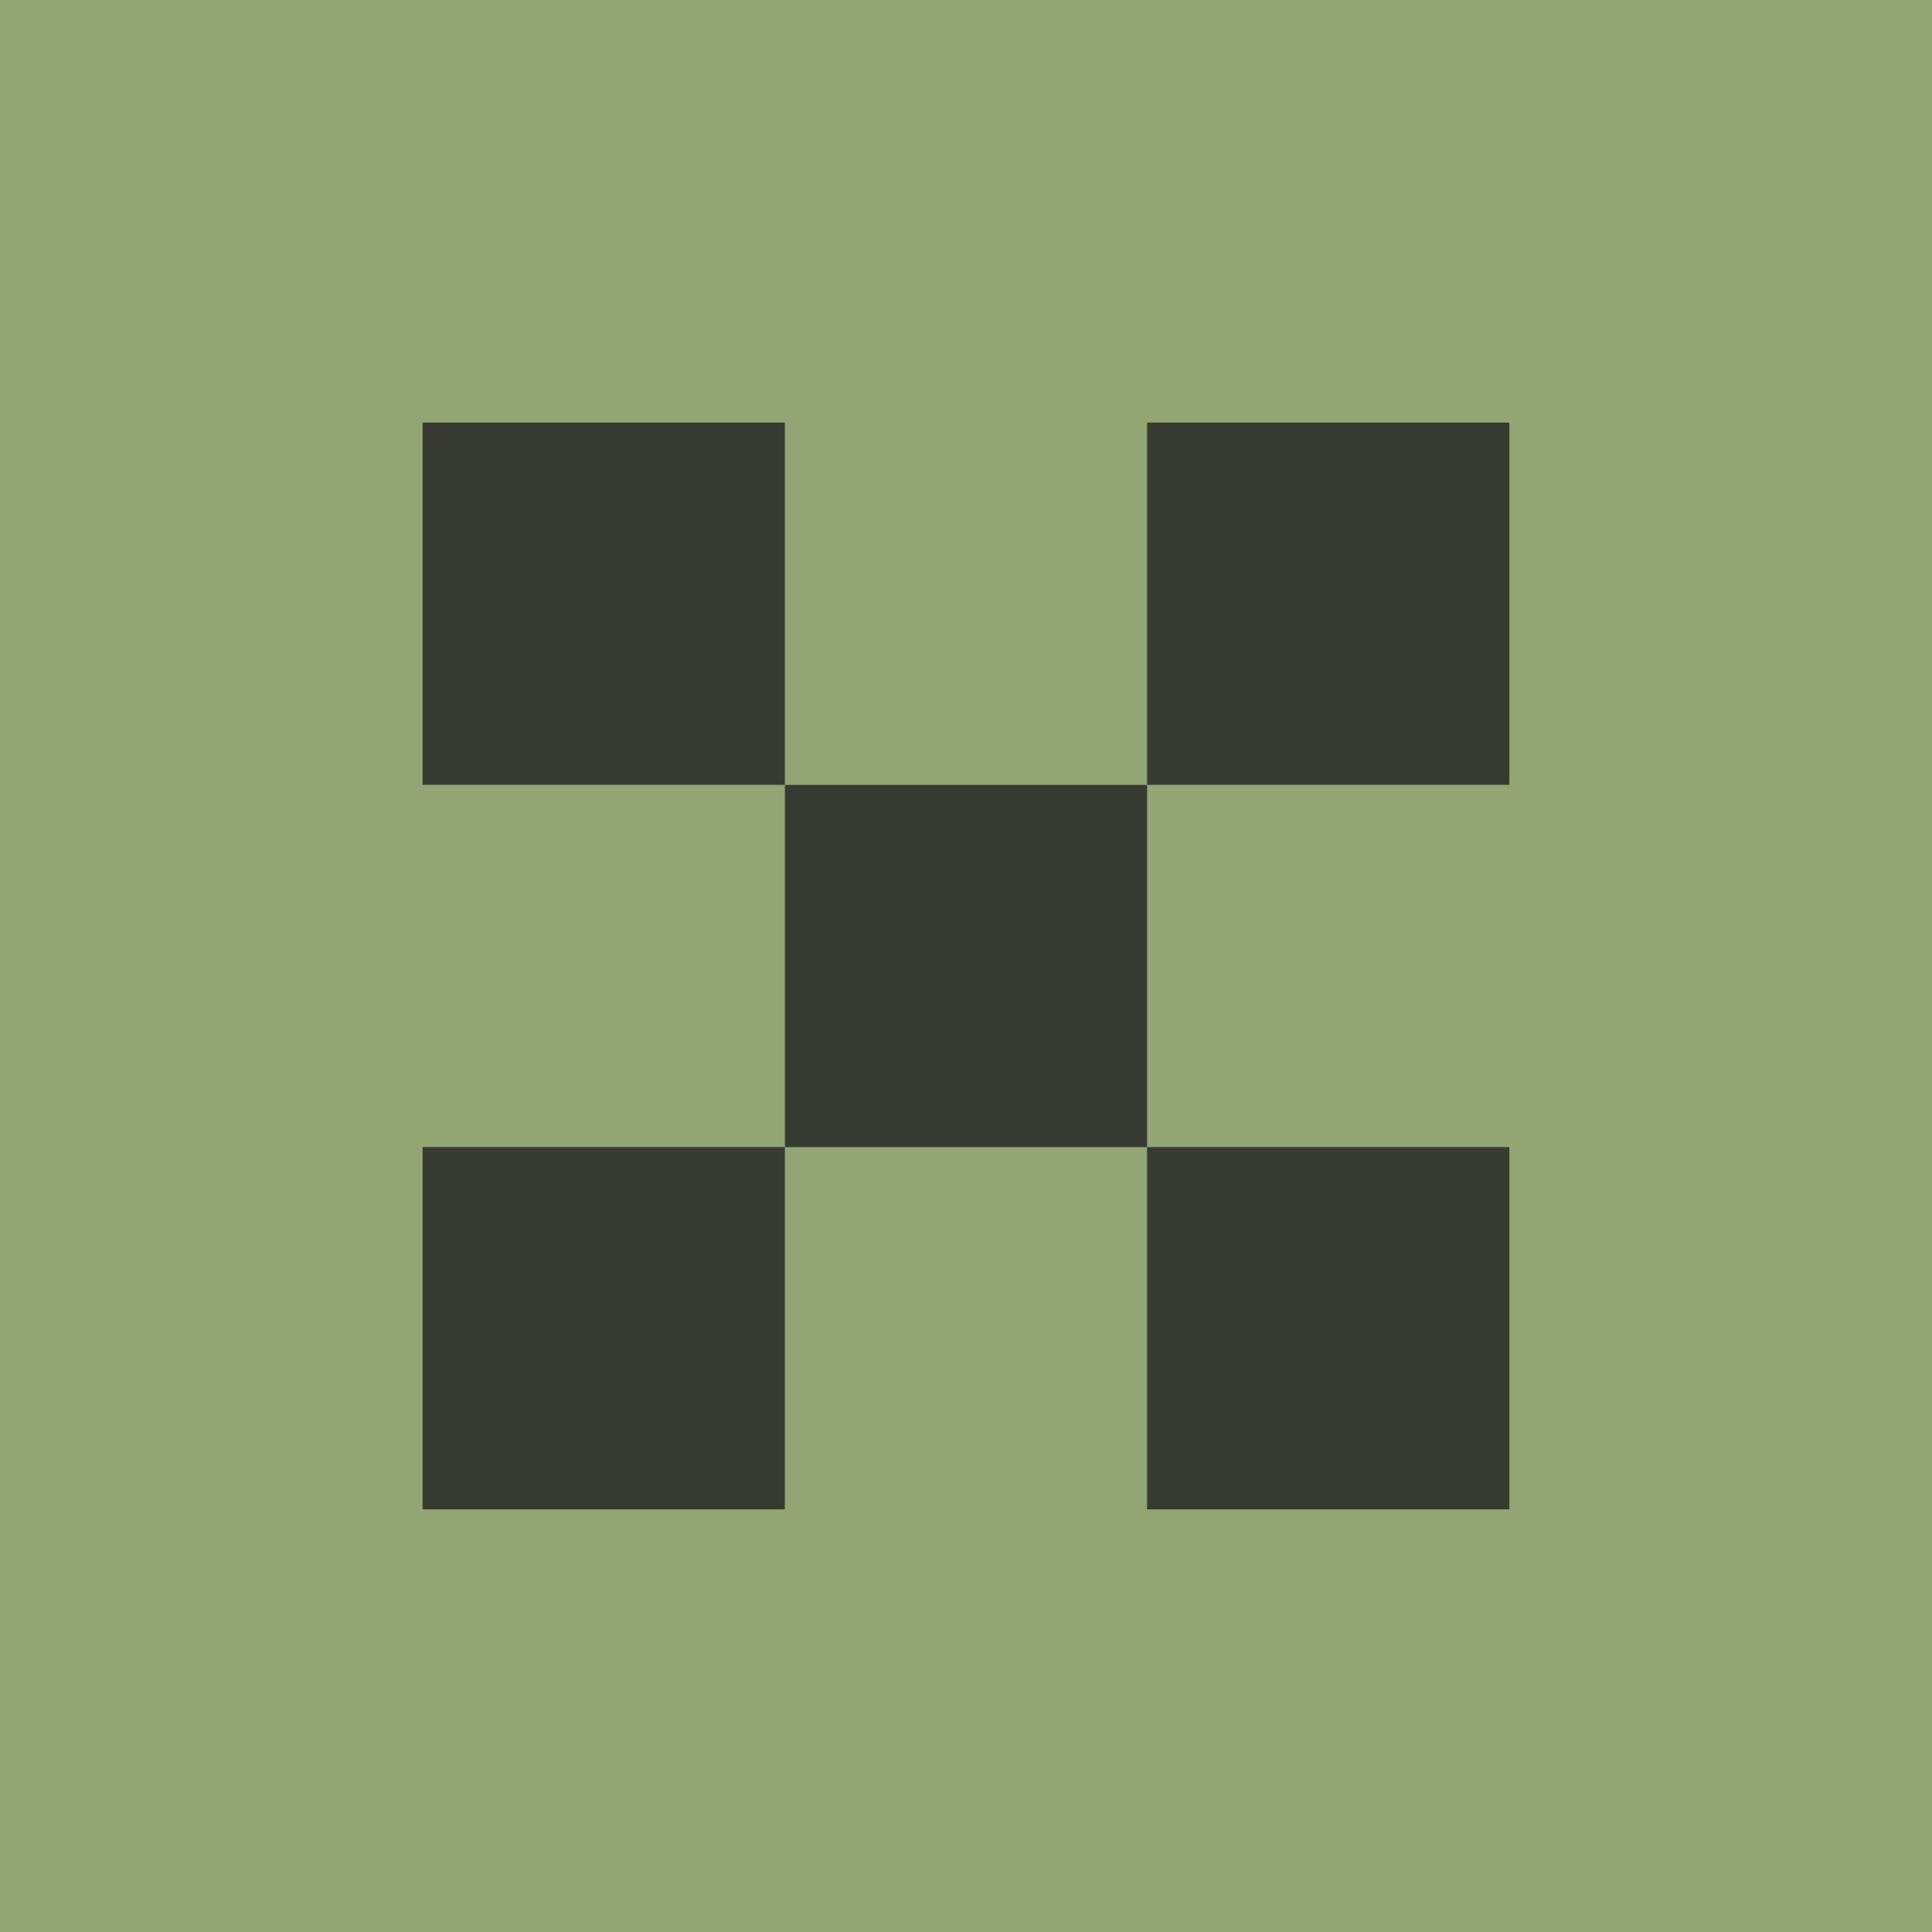 <svg width="30" height="30" viewBox="0 0 30 30" fill="none" xmlns="http://www.w3.org/2000/svg">
<rect width="30" height="30" fill="#92A573"/>
<rect x="6.562" y="6.562" width="5.625" height="5.625" fill="#373B32"/>
<rect x="17.812" y="6.562" width="5.625" height="5.625" fill="#373B32"/>
<rect x="12.188" y="12.188" width="5.625" height="5.625" fill="#373B32"/>
<rect x="6.562" y="17.812" width="5.625" height="5.625" fill="#373B32"/>
<rect x="17.812" y="17.812" width="5.625" height="5.625" fill="#373B32"/>
</svg>
